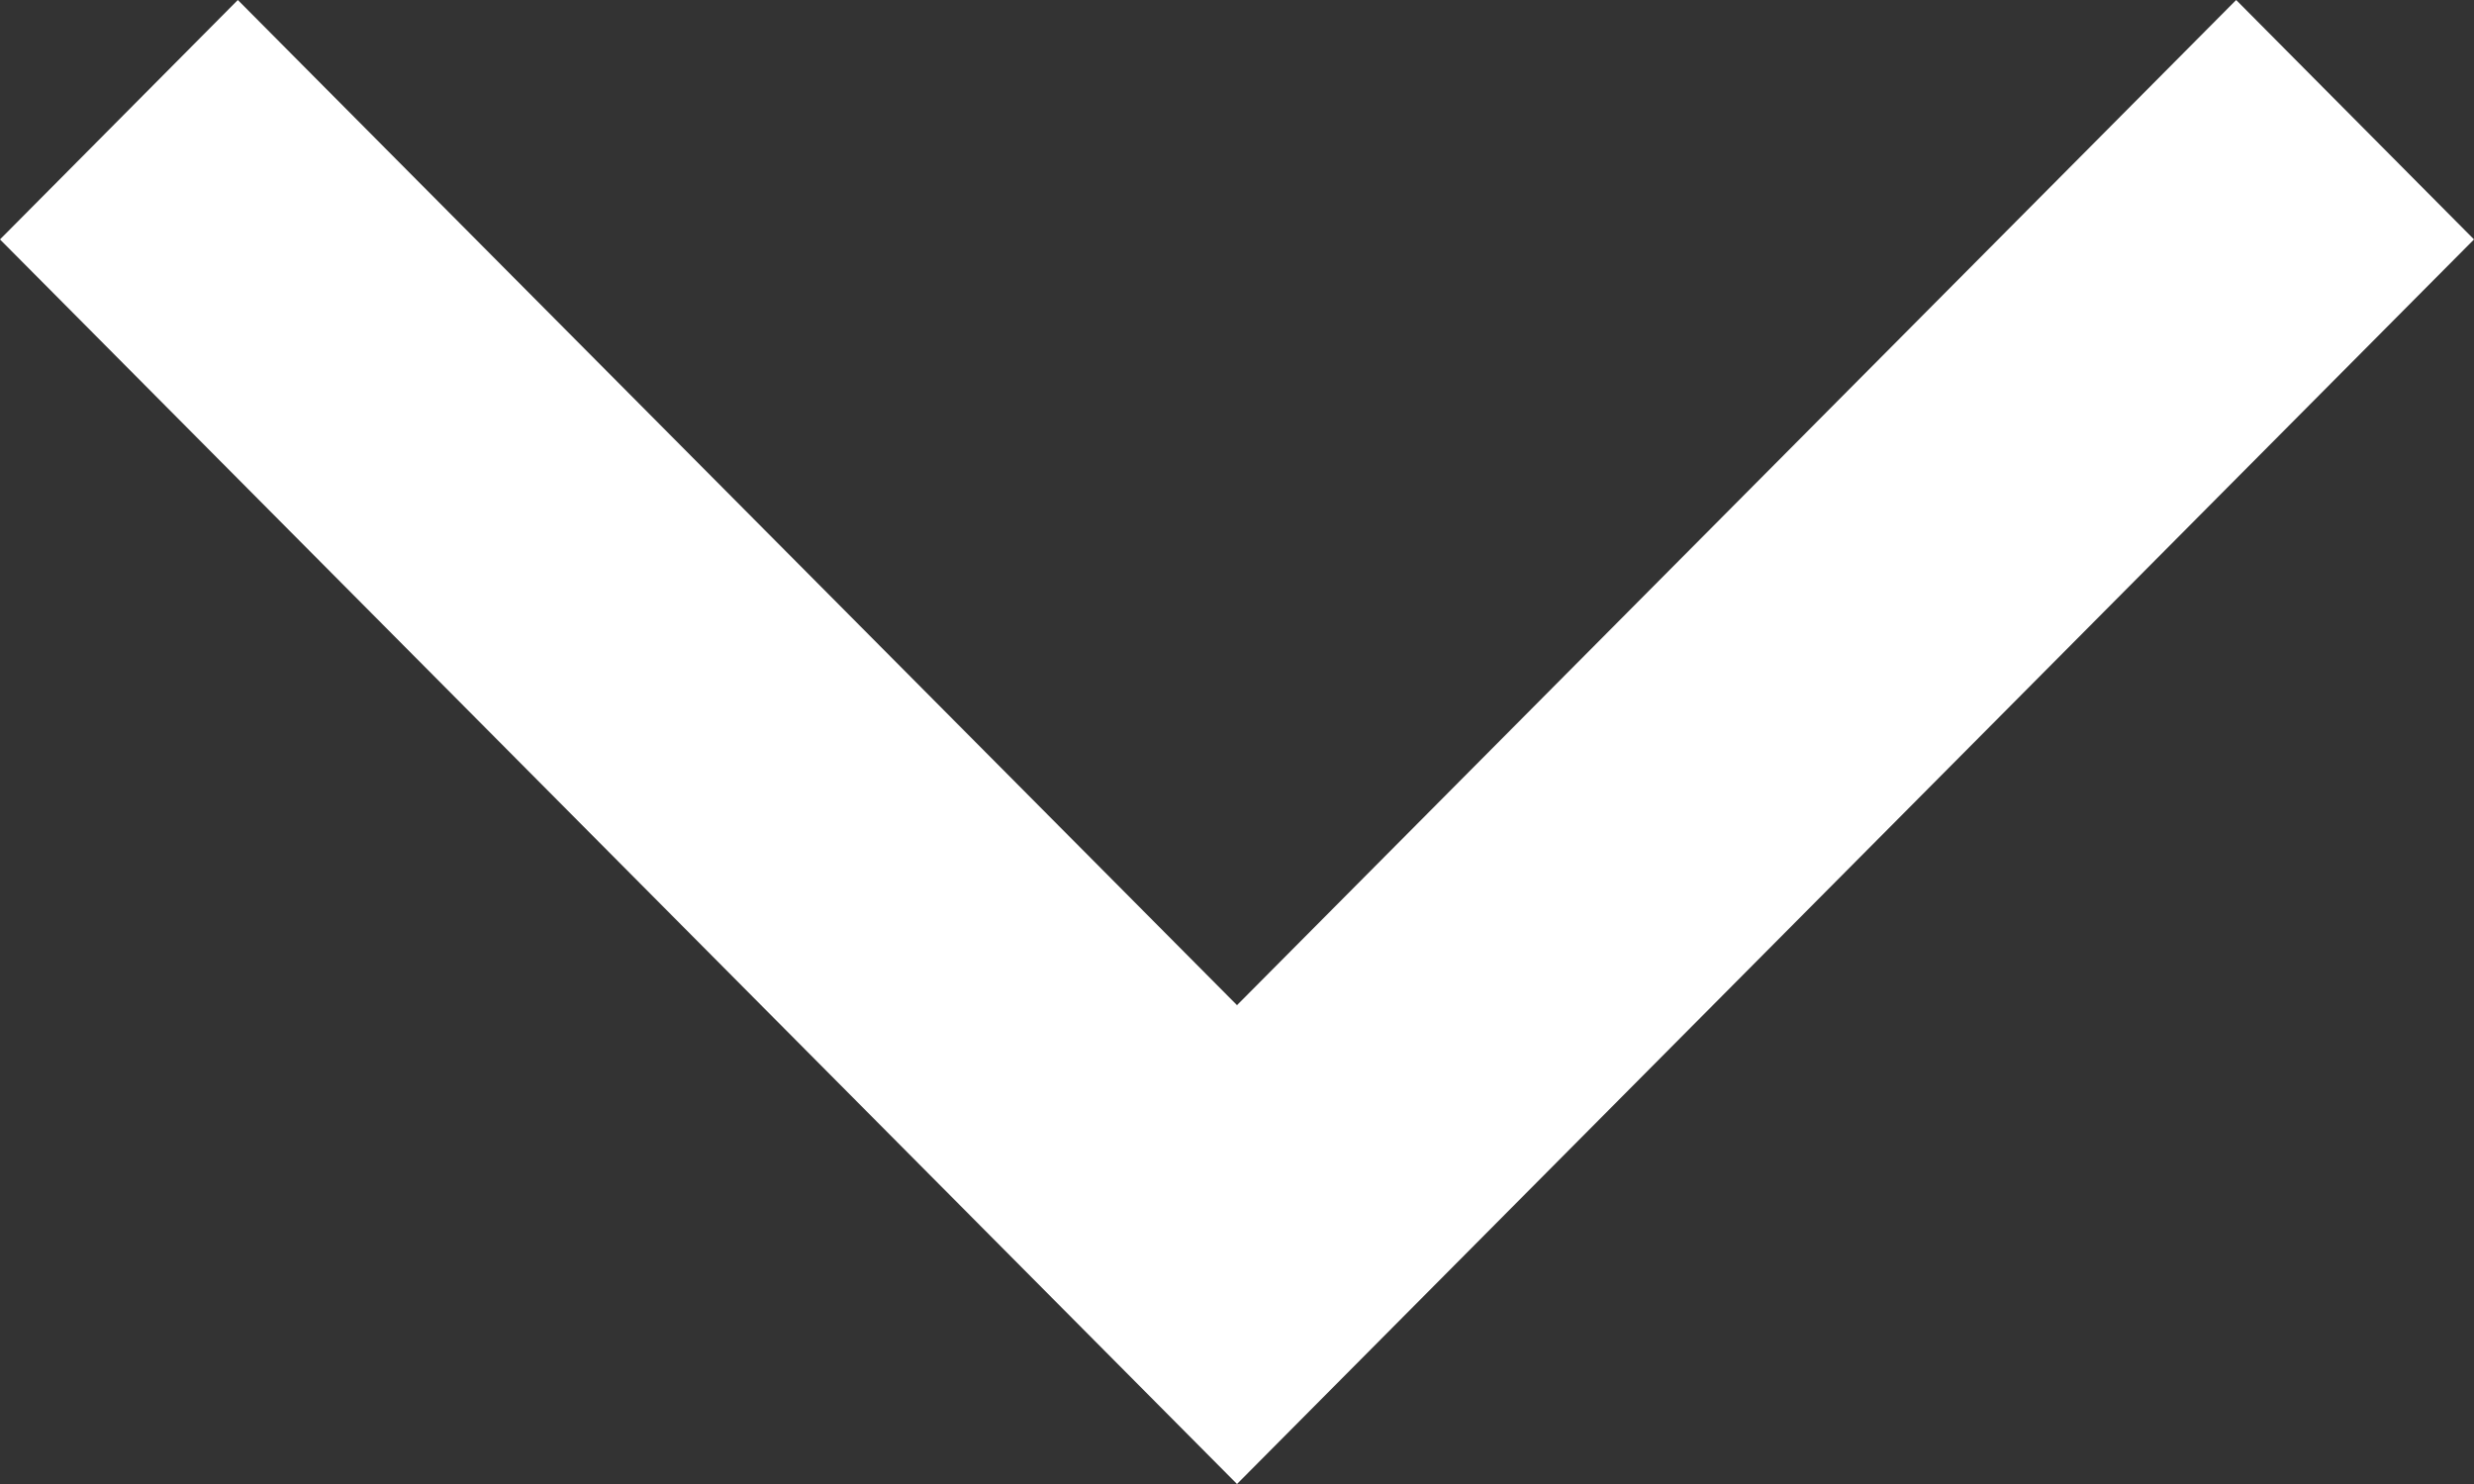 <svg width="15" height="9" viewBox="0 0 15 9" fill="none" xmlns="http://www.w3.org/2000/svg">
<rect x="0" y="0" width="15" height="9" fill="#333333" stroke="none"/>
<path d="M1.442 0L0 1.452L7.5 9L15 1.452L13.558 0L7.5 6.096L1.442 0Z" fill="white"/>
</svg>
